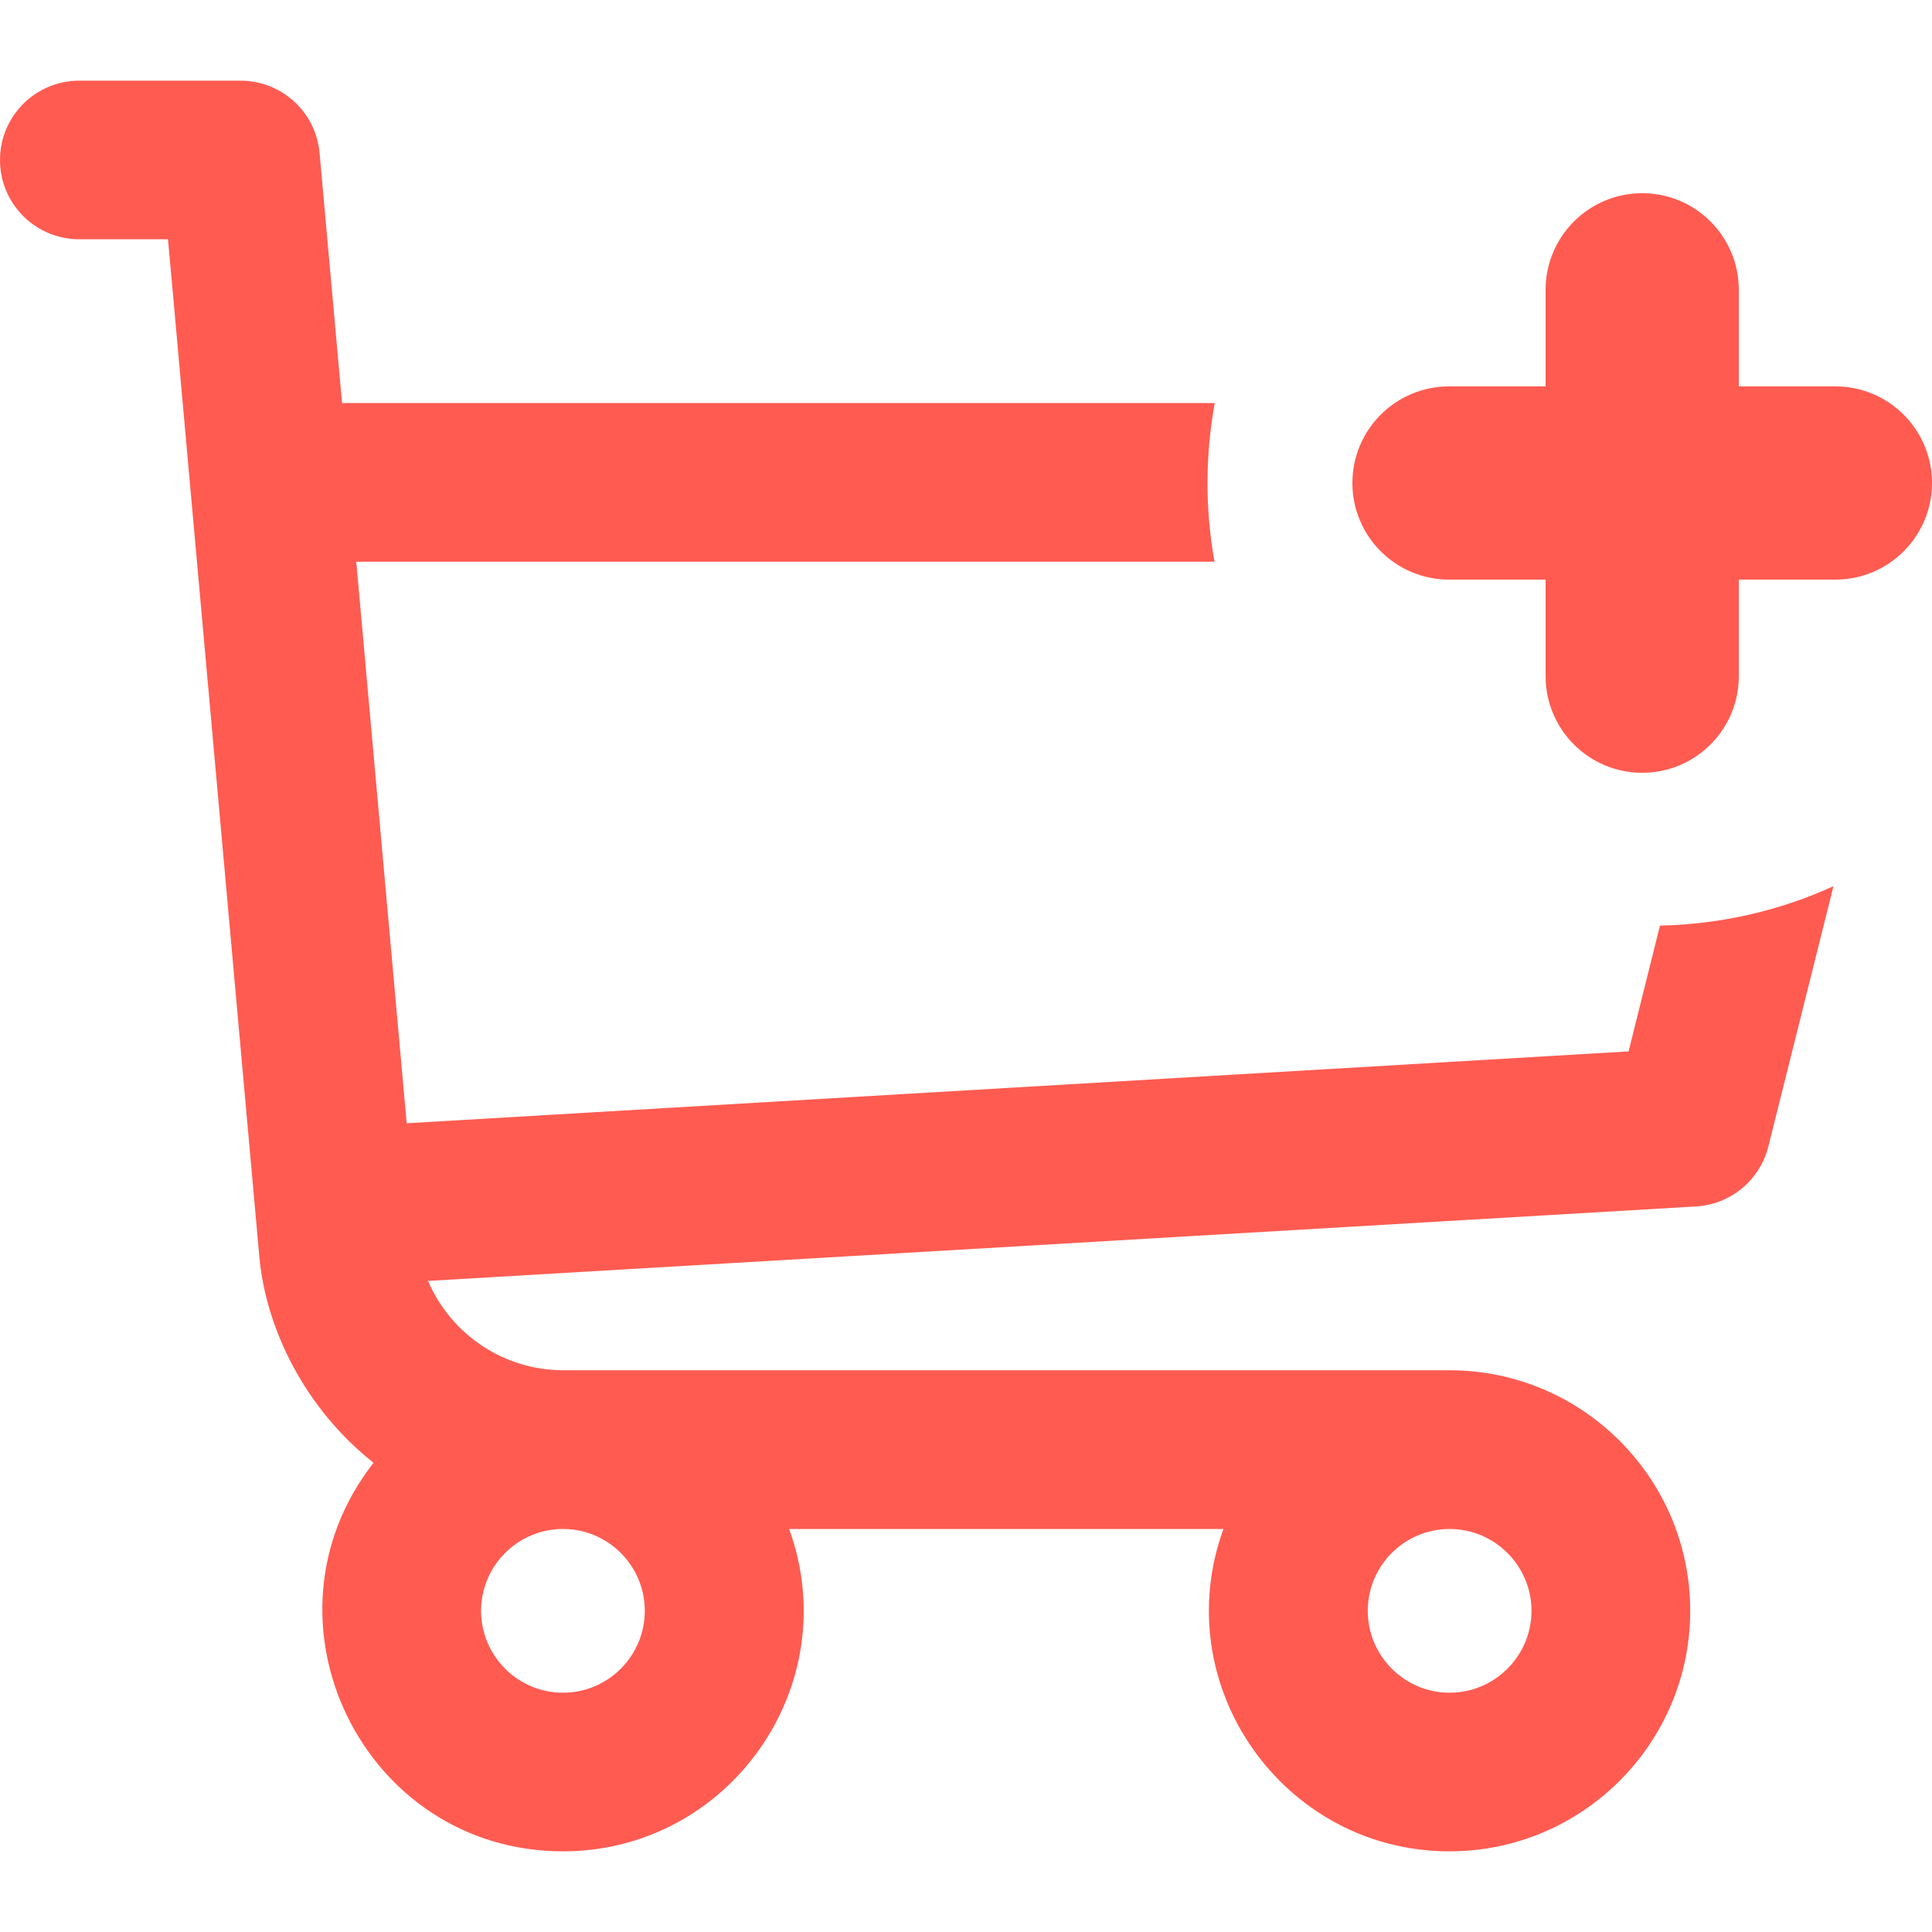 <svg width="20" height="20" viewBox="0 0 20 20" fill="none" xmlns="http://www.w3.org/2000/svg">
<path fill-rule="evenodd" clip-rule="evenodd" d="M12.572 5.815C12.525 5.55 12.5 5.278 12.5 5C12.5 4.717 12.526 4.441 12.575 4.172H3.541L3.308 1.583C3.27 1.159 2.915 0.835 2.49 0.835H0.821C0.368 0.835 0 1.202 0 1.656C0 2.11 0.368 2.477 0.821 2.477H1.739C1.94 4.711 1.853 3.744 1.788 3.016L1.787 3.007C1.689 1.92 1.643 1.402 2.684 13.002C2.751 13.761 3.161 14.584 3.867 15.143C2.594 16.769 3.757 19.165 5.828 19.165C7.546 19.165 8.759 17.451 8.169 15.828H12.665C12.076 17.449 13.286 19.165 15.006 19.165C16.379 19.165 17.497 18.048 17.497 16.675C17.497 15.302 16.379 14.185 15.006 14.185H5.833C5.209 14.185 4.666 13.809 4.431 13.26L17.558 12.489C17.916 12.468 18.219 12.216 18.306 11.868L18.98 9.174C18.431 9.424 17.824 9.568 17.184 9.582L16.859 10.884L4.21 11.628L3.688 5.815H12.572ZM5.828 17.523C5.361 17.523 4.98 17.142 4.98 16.675C4.98 16.208 5.361 15.828 5.828 15.828C6.295 15.828 6.675 16.208 6.675 16.675C6.675 17.142 6.295 17.523 5.828 17.523ZM15.006 17.523C14.539 17.523 14.159 17.142 14.159 16.675C14.159 16.208 14.539 15.828 15.006 15.828C15.473 15.828 15.854 16.208 15.854 16.675C15.854 17.142 15.473 17.523 15.006 17.523Z" fill="#FF5B51"/>
<path d="M17 2C16.448 2 16 2.448 16 3V4H15C14.448 4 14 4.448 14 5C14 5.552 14.448 6 15 6H16V7C16 7.552 16.448 8 17 8C17.552 8 18 7.552 18 7V6H19C19.552 6 20 5.552 20 5C20 4.448 19.552 4 19 4H18V3C18 2.448 17.552 2 17 2Z" fill="#FF5B51"/>
</svg>
